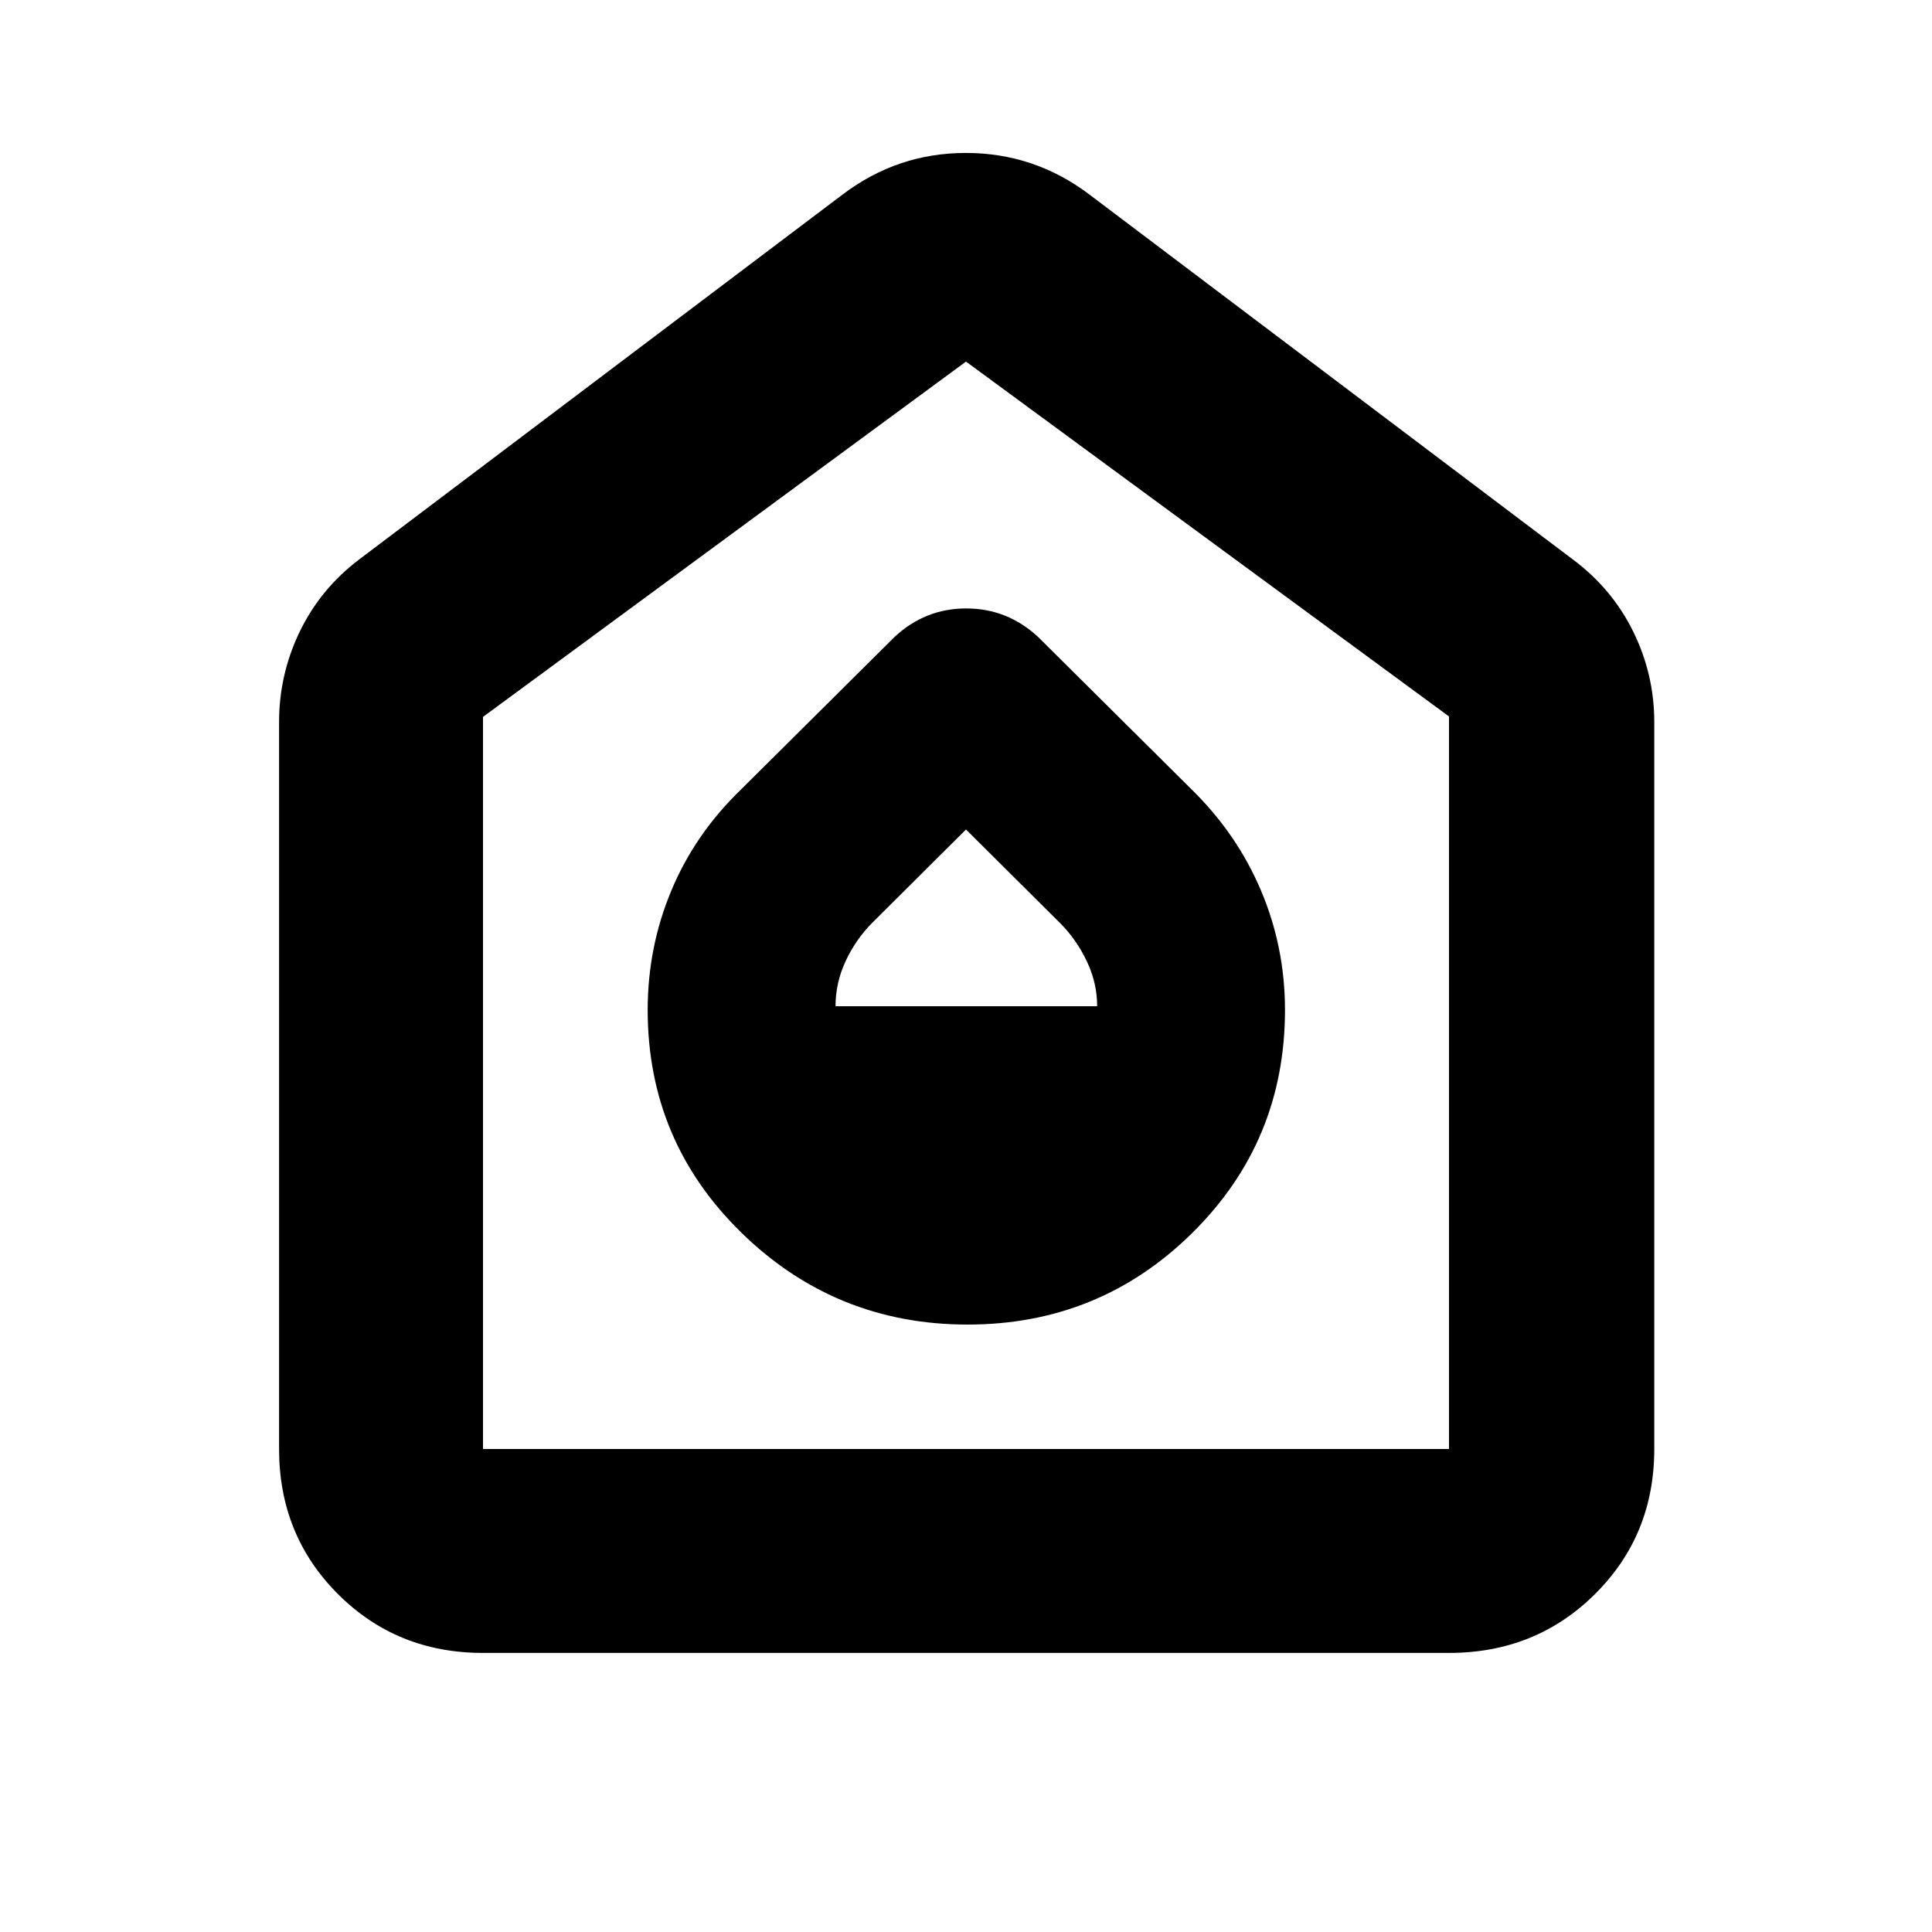 <svg xmlns="http://www.w3.org/2000/svg" height="40" viewBox="0 -960 960 960" width="40"><path d="M480.79-301.83q65.54 0 111.63-45.52 46.08-45.51 46.08-110.81 0-31.17-11.91-59.31t-34.42-50.2l-76.34-75.83q-15.31-14.17-35.74-14.17-20.42 0-35.59 14.17l-76.33 75.83q-22.85 22.06-34.59 50.2-11.75 28.14-11.75 59.31 0 65.3 46.71 110.81 46.71 45.52 112.25 45.52ZM415.17-460q0-11.59 4.96-22.3 4.96-10.72 13.1-18.98L480-547.83l46.94 46.69q8.06 8.14 13.14 18.88 5.09 10.74 5.09 22.26h-130ZM240-138.67q-42.83 0-72.08-29.25T138.67-240v-361.17q0-23.81 10.34-45.12t29.66-35.88l240-181.16Q445.92-884 479.96-884t61.37 20.67l240 181.16q19.63 14.57 30.15 35.88Q822-624.98 822-601.17V-240q0 42.83-29.45 72.08T720-138.67H240ZM240-240h480v-364L480-780.33 240-603.78V-240Zm240-270.83Z"/></svg>